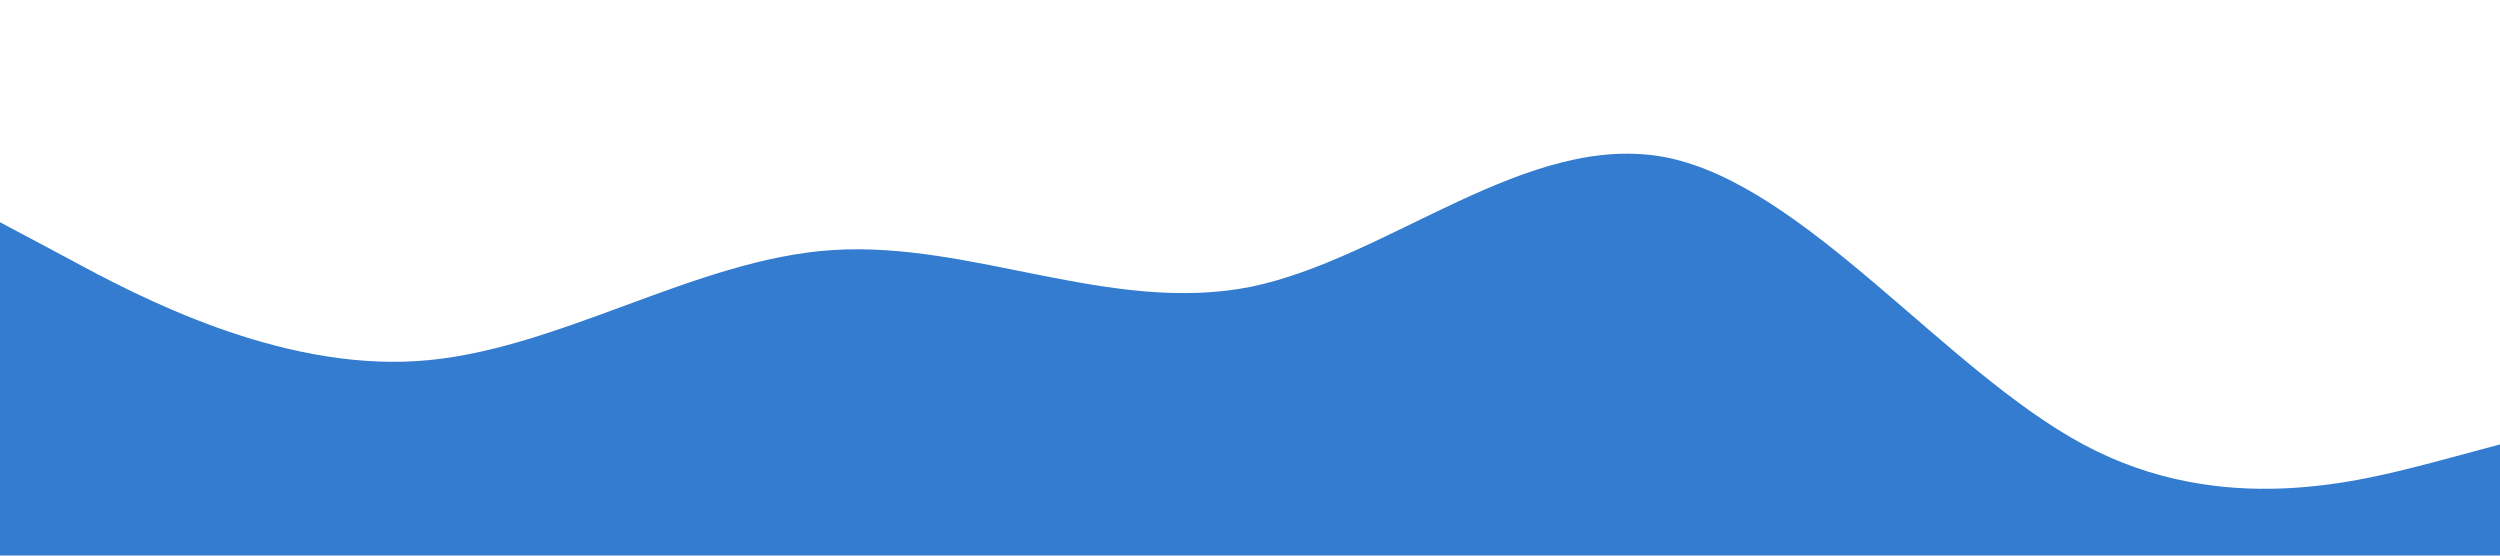 <?xml version="1.0" standalone="no"?><svg xmlns="http://www.w3.org/2000/svg" viewBox="0 0 1440 320"><path fill="#337CCF" fill-opacity="1" d="M0,128L40,149.3C80,171,160,213,240,208C320,203,400,149,480,144C560,139,640,181,720,165.3C800,149,880,75,960,90.7C1040,107,1120,213,1200,256C1280,299,1360,277,1400,266.7L1440,256L1440,320L1400,320C1360,320,1280,320,1200,320C1120,320,1040,320,960,320C880,320,800,320,720,320C640,320,560,320,480,320C400,320,320,320,240,320C160,320,80,320,40,320L0,320Z"></path></svg>